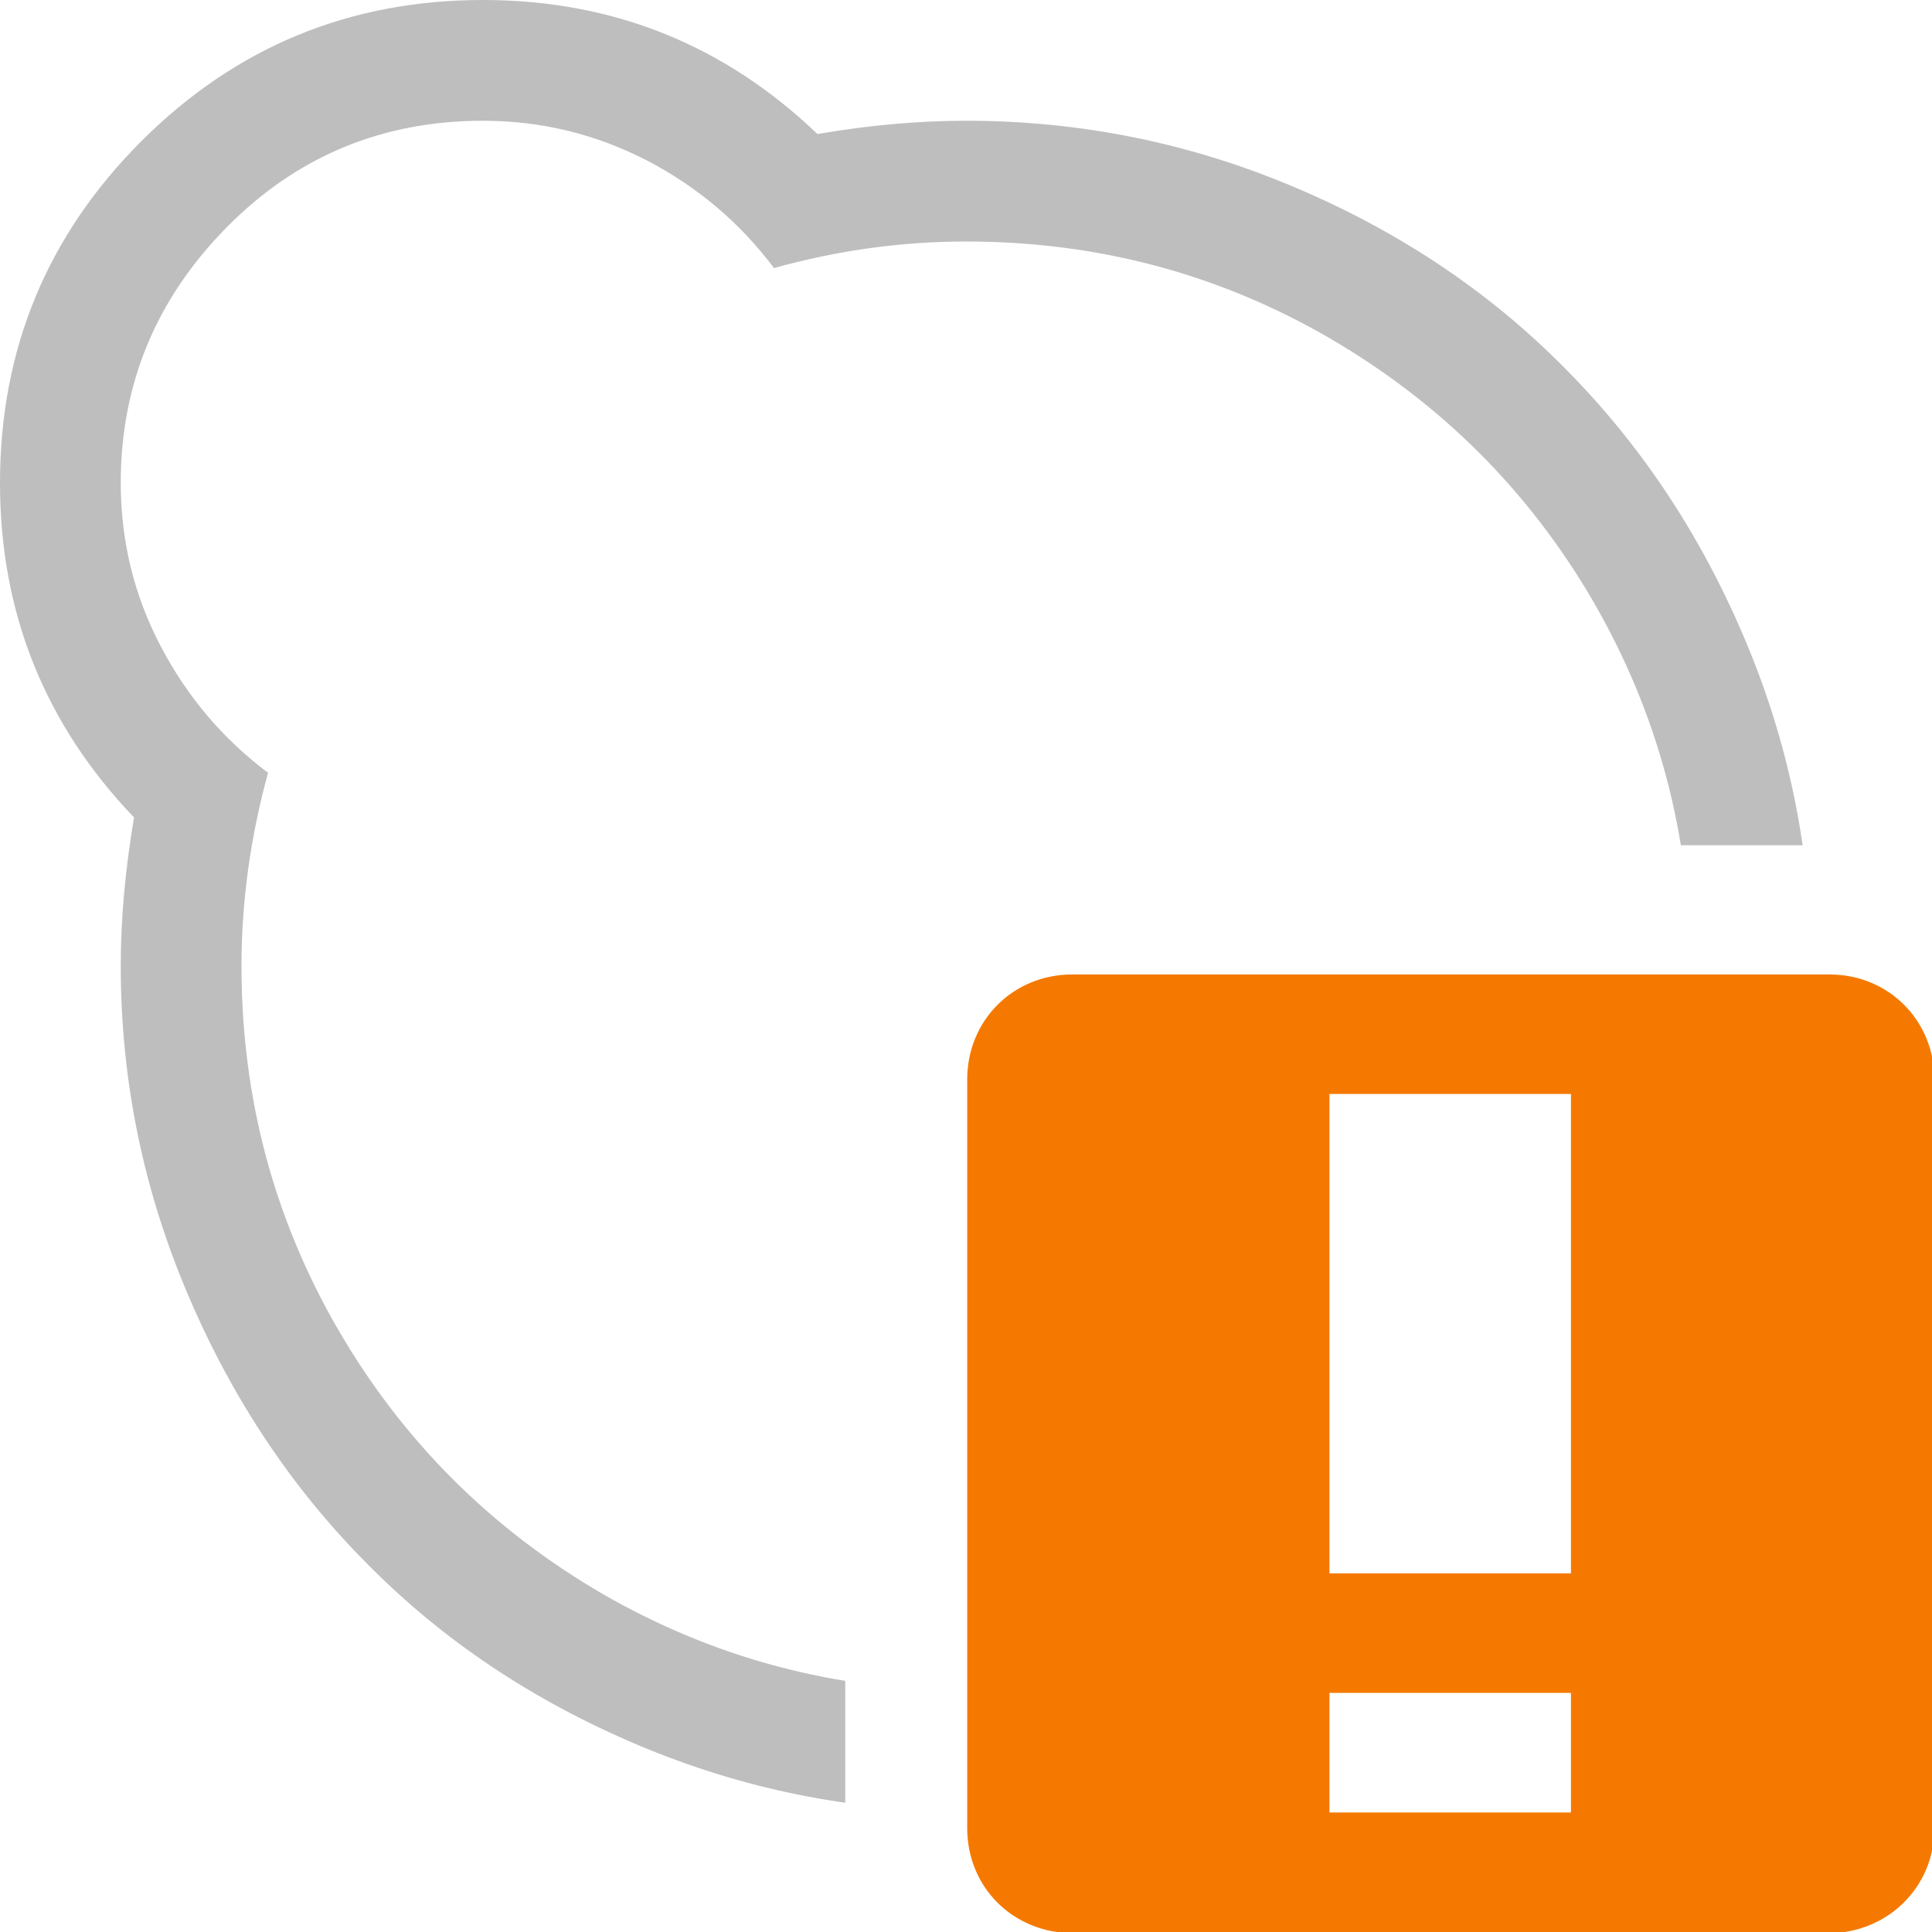<svg xmlns:dc="http://purl.org/dc/elements/1.1/" xmlns:cc="http://creativecommons.org/ns#" xmlns:rdf="http://www.w3.org/1999/02/22-rdf-syntax-ns#" xmlns:svg="http://www.w3.org/2000/svg" xmlns="http://www.w3.org/2000/svg" xmlns:inkscape="http://www.inkscape.org/namespaces/inkscape" id="svg7384" version="1.1" inkscape:version="0.48" height="16" width="16">
  <title id="title9167">
    Skype Symbolic Icon Theme
  </title>
  <defs id="defs7386">
    <clipPath id="clipPath3042">
      <path d="m101 277 0 16 7 0L108 284.8c0-0.42 0.41-0.8 0.8-0.8l8.2 0L117 277z" id="path3044" inkscape:connector-curvature="0"/>
    </clipPath>
  </defs>
  <g inkscape:label="status" transform="translate(-101,-277)" inkscape:groupmode="layer" id="layer9">
    <path inkscape:connector-curvature="0" d="m117 289q0 1.66-1.17 2.83Q114.66 293 113 293q-1.61 0-2.77-1.11Q109.59 292 109 292q-1.42 0-2.72-0.55-1.3-0.55-2.23-1.49-0.94-0.94-1.49-2.23Q102 286.42 102 285q0-0.58 0.11-1.23Q101 282.61 101 281q0-1.66 1.17-2.83Q103.34 277 105 277q1.61 0 2.77 1.11Q108.41 278 109 278q1.42 0 2.72 0.55 1.3 0.55 2.23 1.49 0.94 0.94 1.49 2.23Q116 283.58 116 285q0 0.59-0.11 1.23Q117 287.39 117 289zm-2-4q0-1.62-0.8-3.01-0.8-1.38-2.19-2.19Q110.63 279 109 279q-0.8 0-1.59 0.22-0.42-0.56-1.05-0.89Q105.72 278 105 278q-1.25 0-2.12 0.88Q102 279.77 102 281q0 0.72 0.33 1.35 0.33 0.63 0.89 1.05Q103 284.2 103 285q0 1.63 0.8 3.01 0.8 1.38 2.19 2.19Q107.38 291 109 291q0.8 0 1.59-0.22 0.42 0.56 1.05 0.89Q112.27 292 113 292q1.23 0 2.12-0.87Q116 290.25 116 289q0-0.72-0.33-1.35-0.33-0.63-0.89-1.05Q115 285.8 115 285z" id="path6-2" clip-path="url(#clipPath3042)" fill="#bebebe"/>
    <path d="m109.88 285.07c-0.49 0-0.87 0.38-0.87 0.87l0 6.2c0 0.49 0.38 0.87 0.88 0.87l6.25 0c0.49 0 0.88-0.38 0.88-0.87l0-6.2c0-0.49-0.38-0.87-0.87-0.87l-6.25 0zm2.13 0.99 2 0 0 3.97-2 0 0-3.97zm0 4.96 2 0 0 0.99-2 0 0-0.99z" inkscape:connector-curvature="0" id="path10898-2-9-4" class="warning" fill="#f57900"/>
  </g>
  <g inkscape:label="devices" transform="translate(-101,-277)" inkscape:groupmode="layer" id="layer10"/>
  <g inkscape:label="apps" transform="translate(-101,-277)" inkscape:groupmode="layer" id="layer11"/>
  <g inkscape:label="actions" transform="translate(-101,-277)" inkscape:groupmode="layer" id="layer12"/>
  <g inkscape:label="places" transform="translate(-101,-277)" inkscape:groupmode="layer" id="layer13"/>
  <g inkscape:label="mimetypes" transform="translate(-101,-277)" inkscape:groupmode="layer" id="layer14"/>
  <g inkscape:label="emblems" transform="translate(-101,-277)" inkscape:groupmode="layer" id="layer15"/>
  <g inkscape:label="categories" transform="translate(-101,-277)" inkscape:groupmode="layer" id="g4953"/>
</svg>
